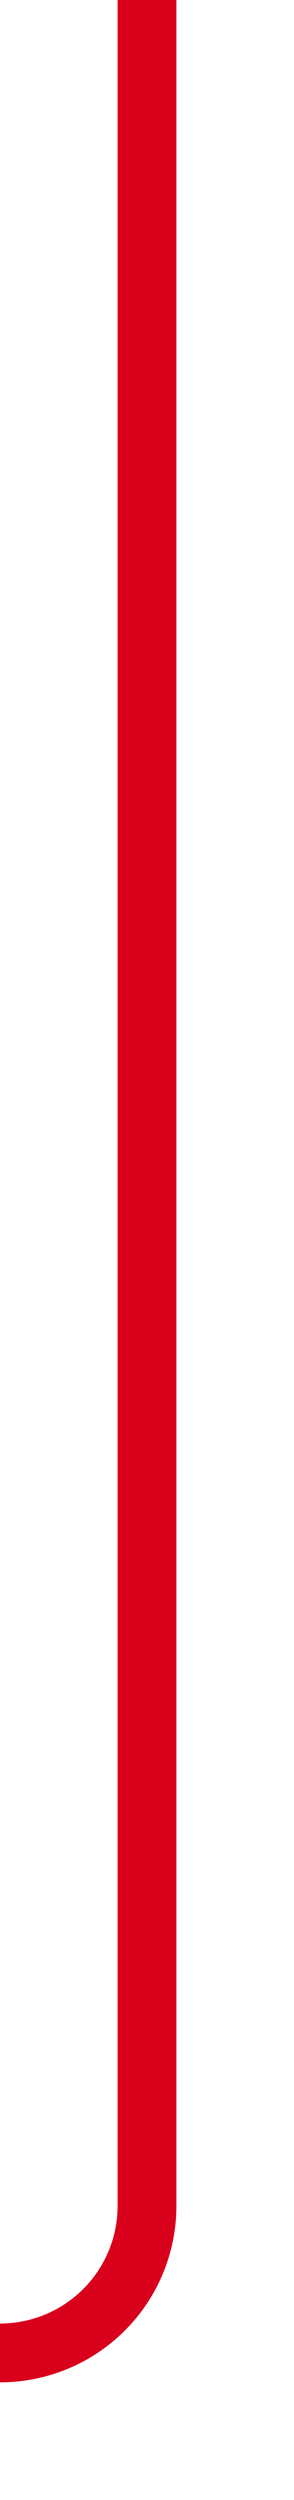 ﻿<?xml version="1.0" encoding="utf-8"?>
<svg version="1.1" xmlns:xlink="http://www.w3.org/1999/xlink" width="10px" height="85px" preserveAspectRatio="xMidYMin meet" viewBox="13318 3872  8 85" xmlns="http://www.w3.org/2000/svg">
  <path d="M 13322 3872  L 13322 3947  A 5 5 0 0 1 13317 3952 L 12024 3952  A 5 5 0 0 1 12019 3947 L 12019 3878  " stroke-width="2" stroke="#d9001b" fill="none" />
  <path d="M 12026.6 3879  L 12019 3872  L 12011.4 3879  L 12026.6 3879  Z " fill-rule="nonzero" fill="#d9001b" stroke="none" />
</svg>